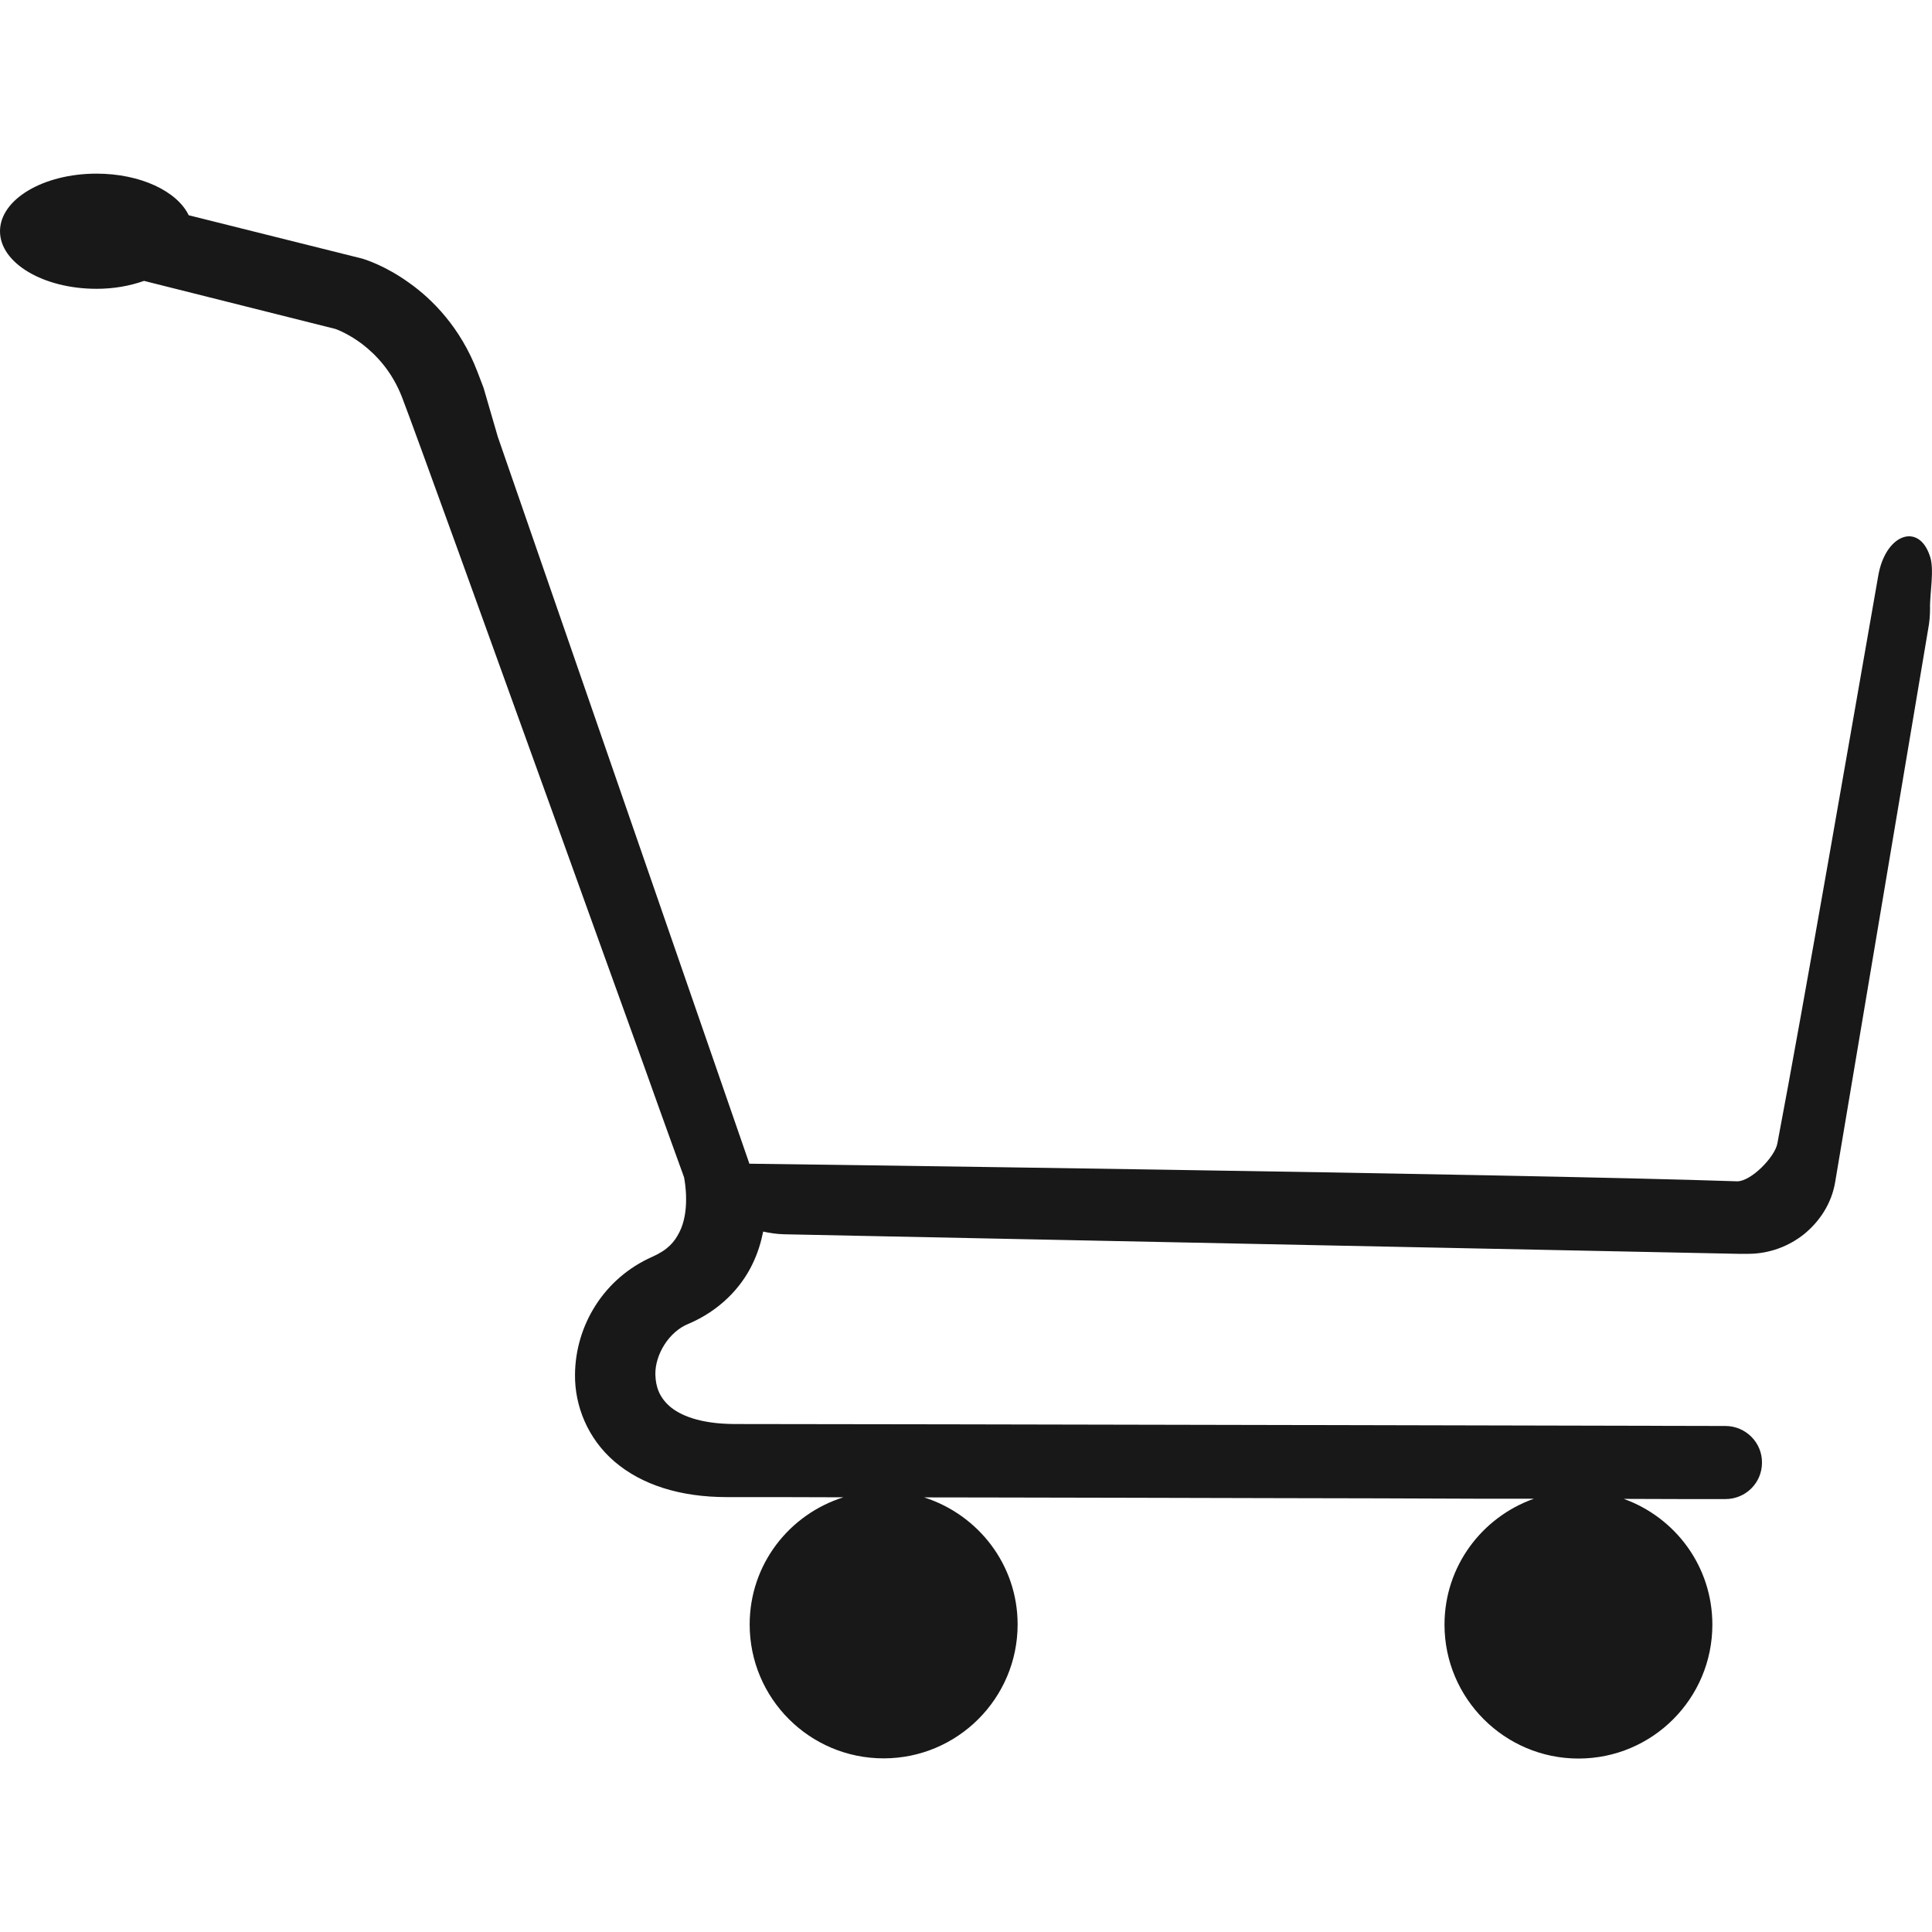 <?xml version="1.0" encoding="iso-8859-1"?>
<!-- Generator: Adobe Illustrator 16.0.0, SVG Export Plug-In . SVG Version: 6.00 Build 0)  -->
<!DOCTYPE svg PUBLIC "-//W3C//DTD SVG 1.1//EN" "http://www.w3.org/Graphics/SVG/1.1/DTD/svg11.dtd">
<svg version="1.1" id="Capa_1" xmlns="http://www.w3.org/2000/svg" xmlns:xlink="http://www.w3.org/1999/xlink" x="0px" y="0px"
	 width="44px" height="44px" viewBox="0 0 20.751 20.751" fill="#181818" style="enable-background:new 0 0 20.751 20.751;"
	 xml:space="preserve">
<g>
	<path d="M20.73,6.537c0,0.073-0.006,0.146-0.02,0.219l-0.999,5.94c-0.039,0.233-0.168,0.423-0.332,0.558
		c-0.166,0.133-0.376,0.213-0.604,0.213c-0.004,0-0.01,0-0.021,0h-0.047c-0.003,0-0.008,0-0.013,0c-0.006,0-0.01,0-0.02,0
		L8.422,13.257c-0.079-0.002-0.153-0.013-0.225-0.029c-0.023,0.115-0.058,0.232-0.117,0.353c-0.122,0.252-0.351,0.496-0.686,0.638
		c-0.209,0.084-0.359,0.33-0.355,0.545c0.004,0.136,0.045,0.244,0.154,0.341c0.109,0.094,0.318,0.188,0.695,0.19
		c1.593,0,10.647,0.021,10.647,0.021c0.216,0.002,0.392,0.178,0.39,0.394c0,0.217-0.175,0.391-0.393,0.391c0,0-0.029,0-0.076,0
		c0,0,0,0-0.002,0c0,0-0.14,0-0.38,0l-0.633-0.002c0.556,0.201,0.951,0.727,0.951,1.351c0,0.792-0.642,1.438-1.438,1.438
		c-0.794,0-1.439-0.646-1.439-1.438c0-0.627,0.402-1.155,0.961-1.353h-0.638c-0.647-0.004-1.368-0.004-2.108-0.006
		c-1.058-0.002-2.151-0.006-3.118-0.007l-0.686-0.001c0.581,0.186,1.004,0.723,1.004,1.365c0,0.792-0.644,1.438-1.439,1.438
		c-0.796,0-1.439-0.645-1.439-1.438c0-0.645,0.424-1.182,1.006-1.366l-0.688-0.002c-0.233,0-0.426,0-0.561,0
		c-0.507,0-0.918-0.133-1.208-0.381c-0.291-0.249-0.429-0.603-0.425-0.935c0.004-0.527,0.309-1.035,0.83-1.265
		c0.168-0.075,0.238-0.159,0.291-0.264C7.35,13.132,7.37,13,7.369,12.882c0.001-0.11-0.016-0.207-0.022-0.238
		c-0.035-0.098-0.198-0.543-0.427-1.187C6.657,10.73,6.305,9.752,5.944,8.75C5.222,6.748,4.462,4.641,4.319,4.269
		c-0.108-0.28-0.278-0.457-0.428-0.573C3.756,3.594,3.635,3.544,3.602,3.533L1.547,3.017c-0.153,0.054-0.324,0.085-0.51,0.085
		C0.465,3.102,0,2.825,0,2.484c0-0.343,0.465-0.619,1.037-0.619c0.47,0,0.865,0.188,0.99,0.447l1.865,0.466l0.01,0.003
		c0.029,0.01,0.238,0.074,0.49,0.255c0.255,0.18,0.554,0.484,0.734,0.952c0.015,0.039,0.041,0.106,0.068,0.178l0.153,0.526
		l2.702,7.807c0,0,8.166,0.106,10.607,0.189c0.148,0.005,0.408-0.261,0.434-0.406c0.281-1.476,0.809-4.531,1.084-6.1
		c0.078-0.445,0.43-0.57,0.551-0.219C20.782,6.104,20.725,6.382,20.73,6.537z"/>
</g>
<g>
</g>
<g>
</g>
<g>
</g>
<g>
</g>
<g>
</g>
<g>
</g>
<g>
</g>
<g>
</g>
<g>
</g>
<g>
</g>
<g>
</g>
<g>
</g>
<g>
</g>
<g>
</g>
<g>
</g>
</svg>
